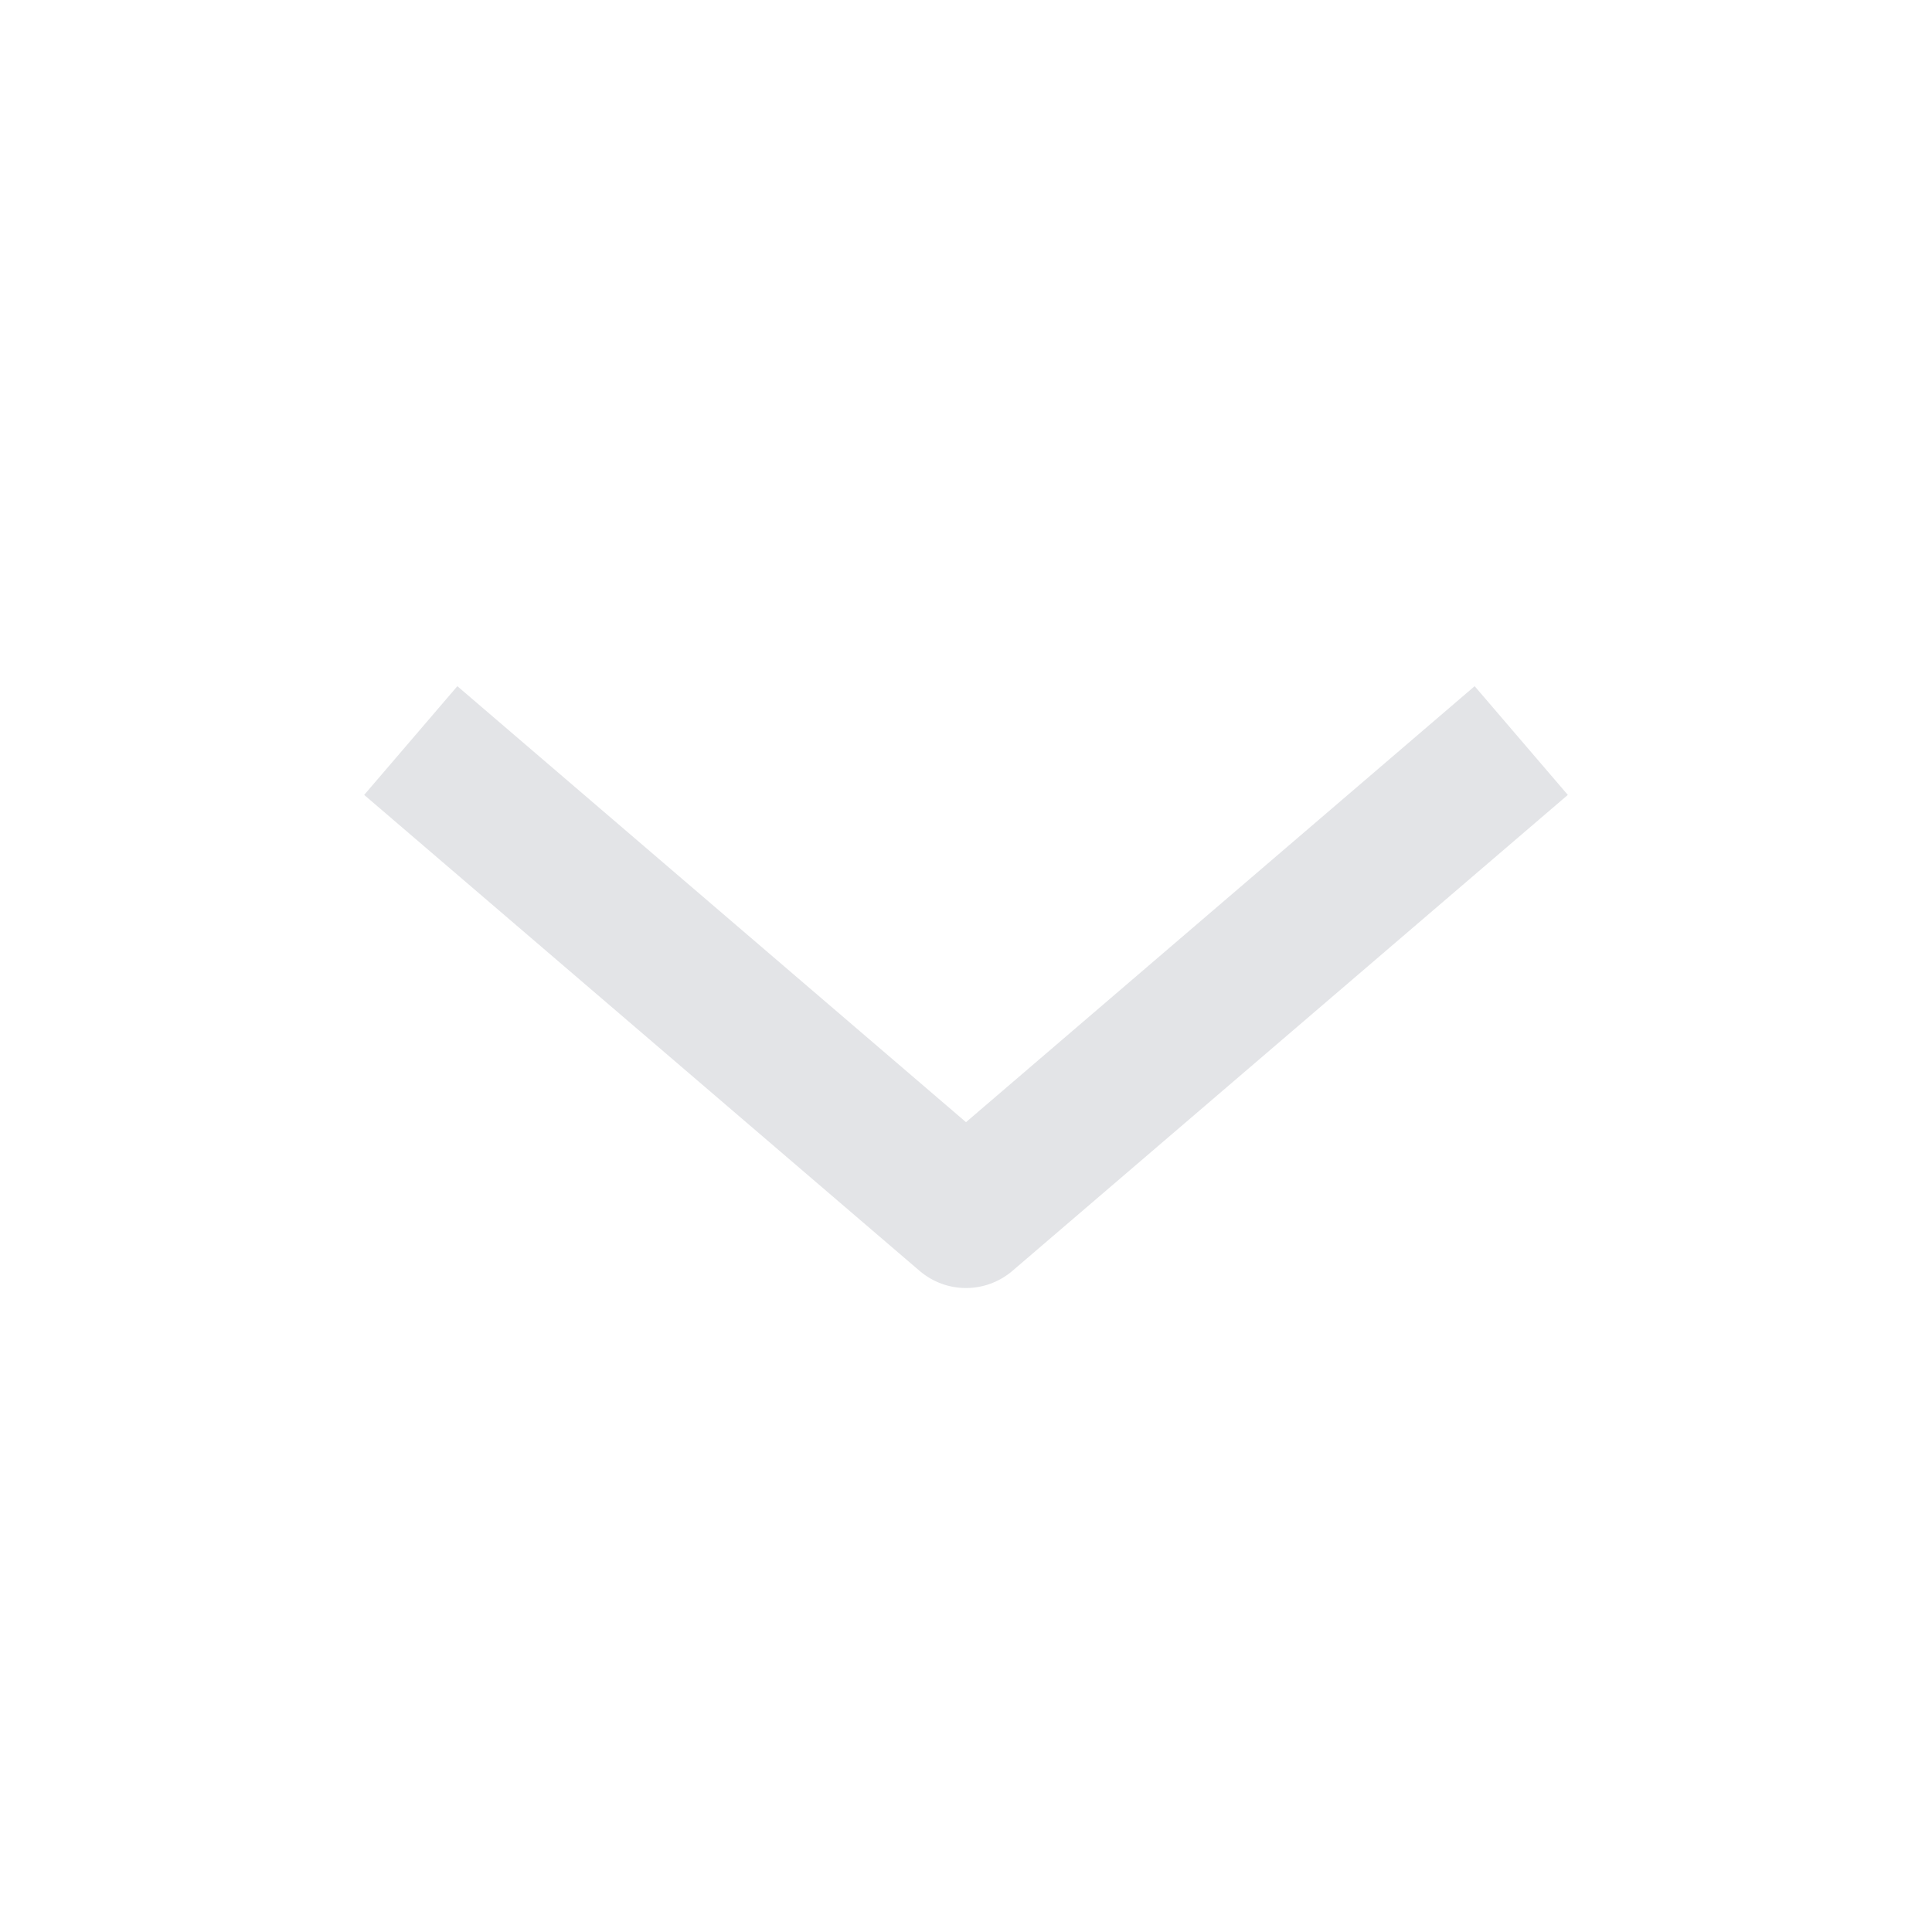 <?xml version="1.0" encoding="UTF-8"?>
<svg width="18px" height="18px" viewBox="0 0 18 18" version="1.1" xmlns="http://www.w3.org/2000/svg" xmlns:xlink="http://www.w3.org/1999/xlink">
    <!-- Generator: Sketch 52.2 (67145) - http://www.bohemiancoding.com/sketch -->
    <title>ic/18px/light grey/collaspe</title>
    <desc>Created with Sketch.</desc>
    <g id="ic/18px/light-grey/collaspe" stroke="none" stroke-width="1" fill="none" fill-rule="evenodd">
        <g id="stre-up" transform="translate(9, 9) rotate(-180) translate(-9, -9) translate(3, 6)" fill="#E3E4E7" fill-rule="nonzero">
            <path d="M10.739,5.607 L6,1.545 L1.261,5.607 L0.393,4.594 L5.566,0.161 C5.816,-0.054 6.184,-0.054 6.434,0.161 L11.607,4.594 L10.739,5.607 Z" id="Shape"></path>
        </g>
    </g>
</svg>